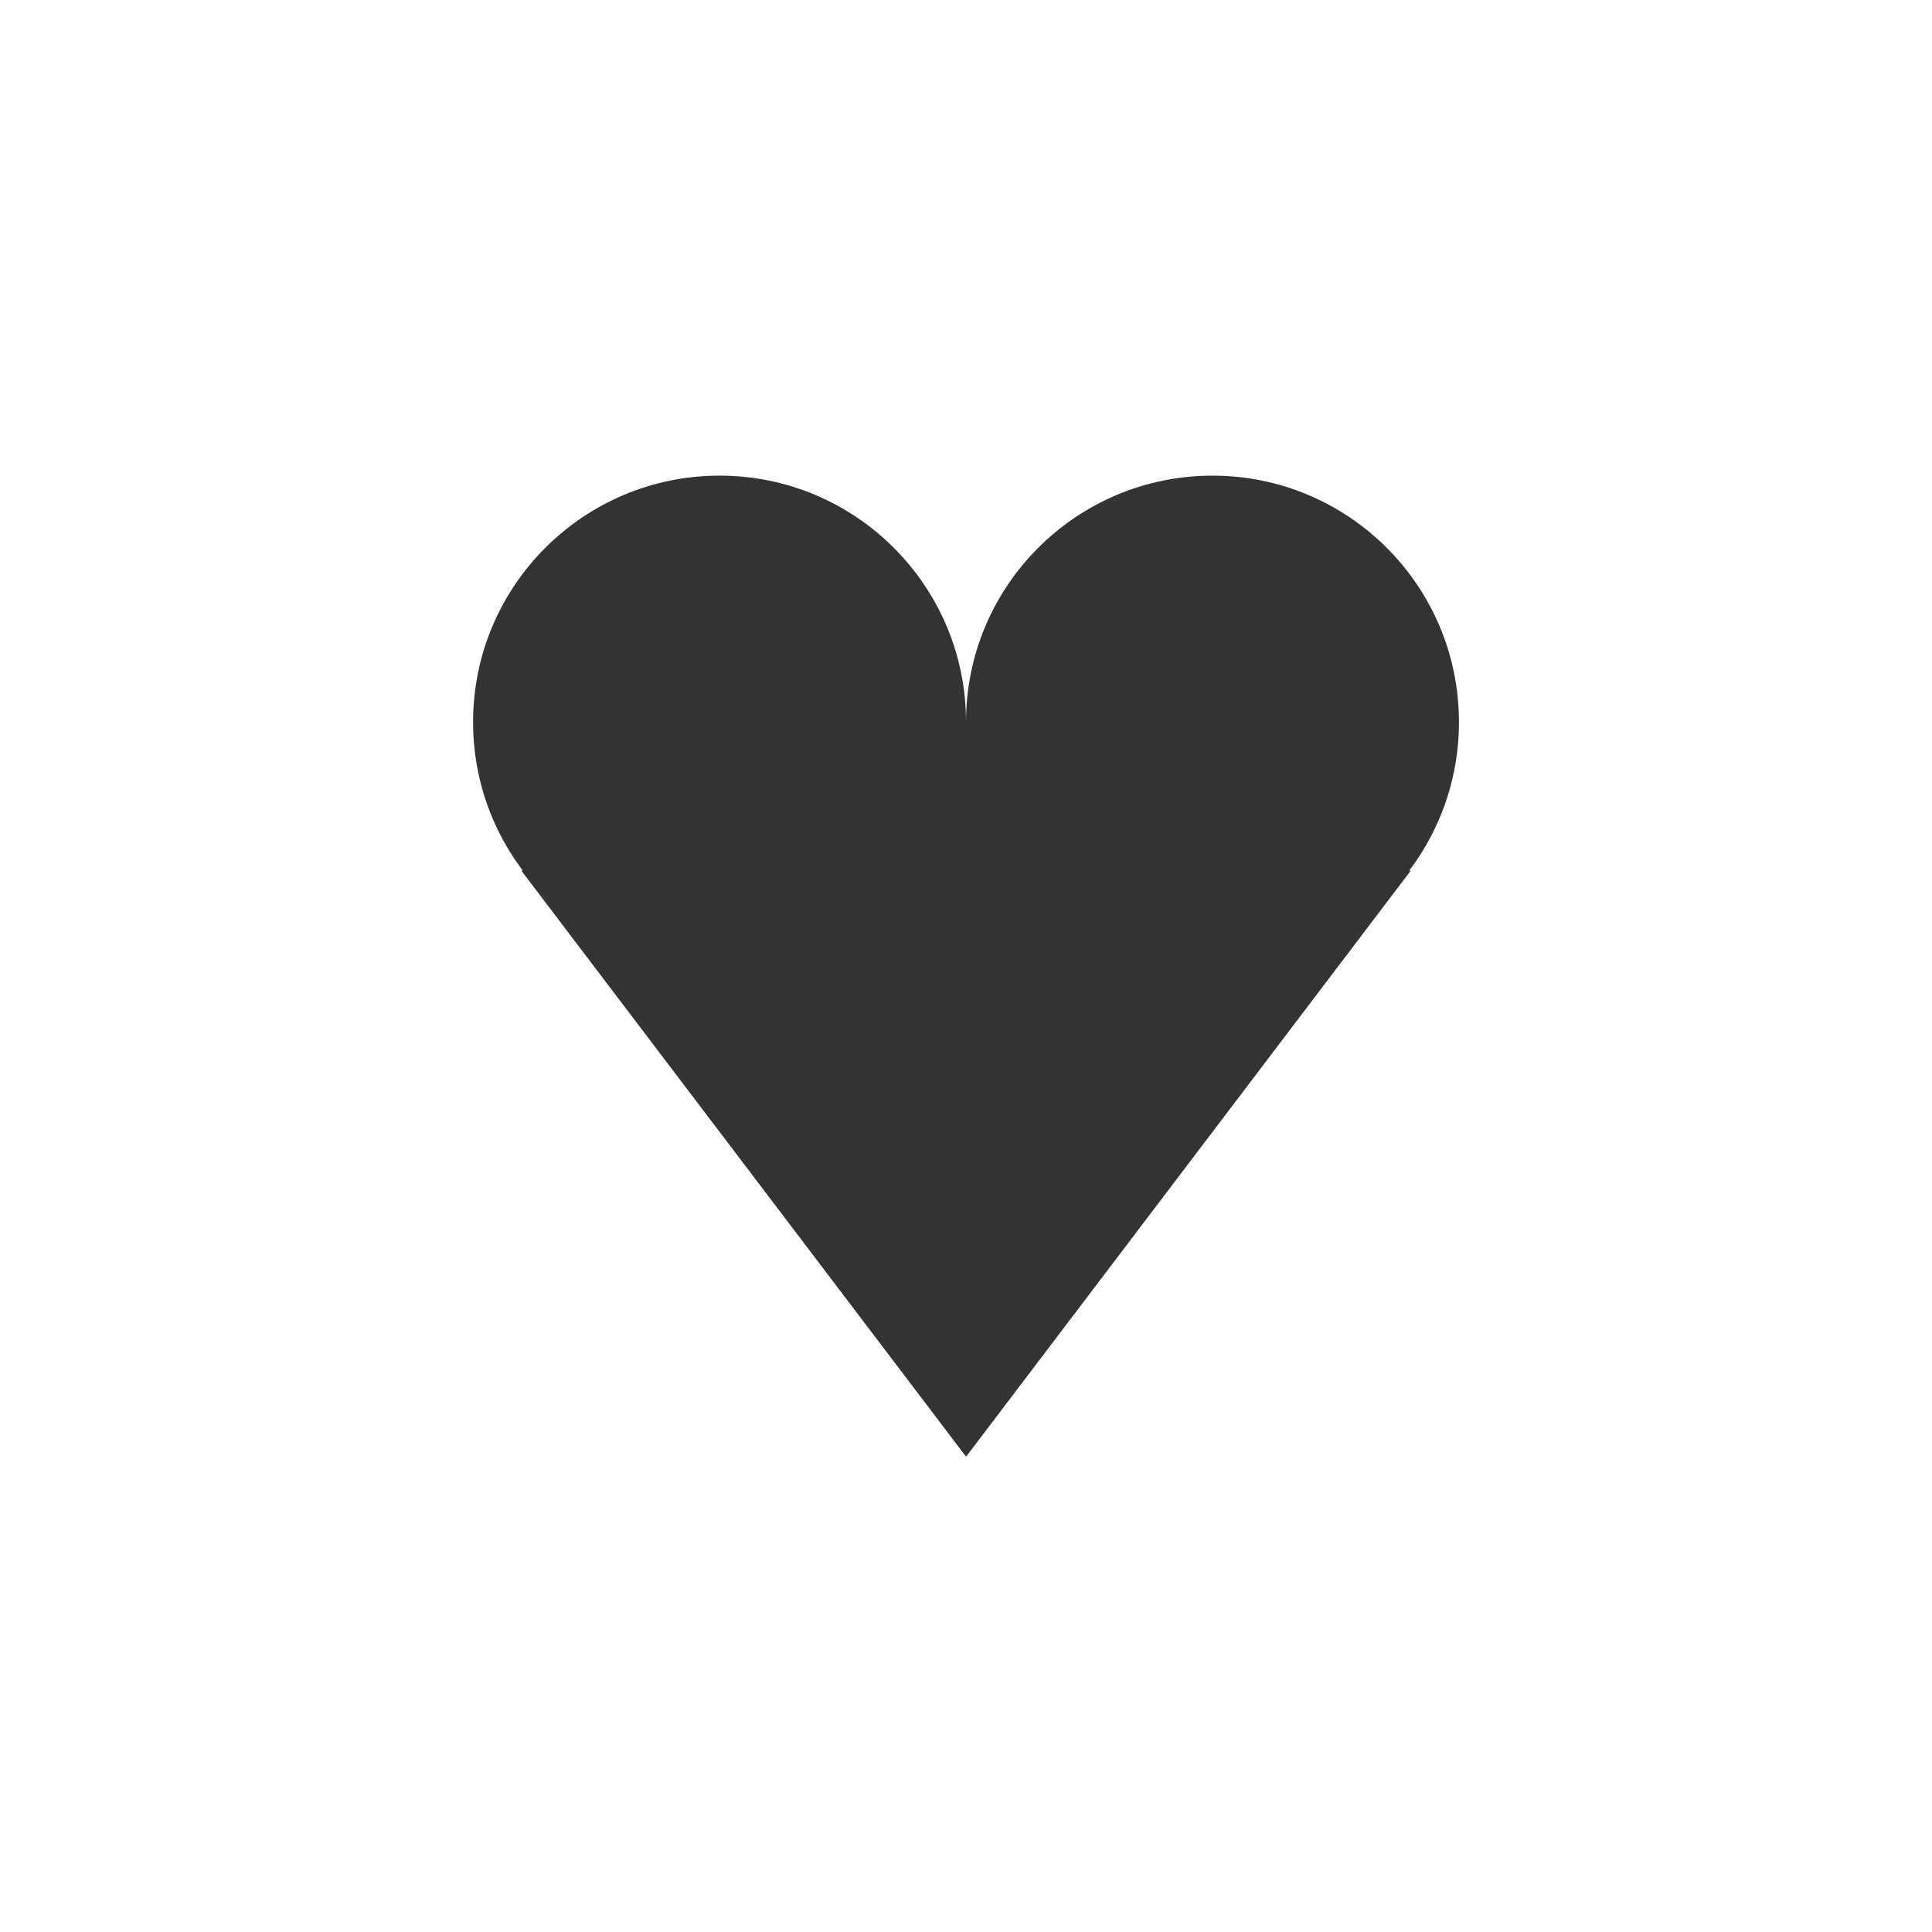 <?xml version="1.0" encoding="UTF-8" standalone="no"?>
<!-- Created with Inkscape (http://www.inkscape.org/) -->

<svg
   xmlns:dc="http://purl.org/dc/elements/1.1/"
   xmlns:cc="http://creativecommons.org/ns#"
   xmlns:rdf="http://www.w3.org/1999/02/22-rdf-syntax-ns#"
   xmlns:svg="http://www.w3.org/2000/svg"
   xmlns="http://www.w3.org/2000/svg"
   xmlns:sodipodi="http://sodipodi.sourceforge.net/DTD/sodipodi-0.dtd"
   xmlns:inkscape="http://www.inkscape.org/namespaces/inkscape"
   width="12.189mm"
   height="12.189mm"
   viewBox="0 0 43.191 43.191"
   id="svg2"
   version="1.1"
   inkscape:version="0.91 r13725"
   sodipodi:docname="heart.svg">
  <defs
     id="defs4" />
  <sodipodi:namedview
     id="base"
     pagecolor="#ffffff"
     bordercolor="#666666"
     borderopacity="1.0"
     inkscape:pageopacity="0.0"
     inkscape:pageshadow="2"
     inkscape:zoom="1.4142136"
     inkscape:cx="23.168943"
     inkscape:cy="-45.274905"
     inkscape:document-units="px"
     inkscape:current-layer="layer1"
     showgrid="false"
     showguides="false"
     inkscape:snap-bbox="true"
     inkscape:bbox-paths="true"
     inkscape:bbox-nodes="true"
     inkscape:snap-bbox-edge-midpoints="true"
     inkscape:snap-bbox-midpoints="true"
     inkscape:object-paths="true"
     inkscape:snap-intersection-paths="true"
     inkscape:snap-midpoints="true"
     inkscape:object-nodes="true"
     inkscape:snap-smooth-nodes="true"
     inkscape:snap-object-midpoints="true"
     inkscape:snap-center="true"
     inkscape:snap-text-baseline="true"
     inkscape:snap-page="true"
     inkscape:snap-global="false"
     fit-margin-top="3"
     fit-margin-left="3"
     fit-margin-right="3"
     fit-margin-bottom="3"
     inkscape:window-width="1366"
     inkscape:window-height="705"
     inkscape:window-x="0"
     inkscape:window-y="30"
     inkscape:window-maximized="1" />
  <g
     inkscape:label="Layer 1"
     inkscape:groupmode="layer"
     id="layer1"
     transform="translate(172.058,-322.606)">
    <g
       id="g4223"
       transform="matrix(1.433,0,0,1.433,-211.591,-102.066)">
      <circle
         r="3.845"
         cy="307.617"
         cx="38.813"
         id="path4173"
         style="opacity:1;fill:#333333;fill-opacity:1;fill-rule:evenodd;stroke:none;stroke-width:8;stroke-linecap:round;stroke-miterlimit:4;stroke-dasharray:none;stroke-opacity:1" />
      <circle
         style="opacity:1;fill:#333333;fill-opacity:1;fill-rule:evenodd;stroke:none;stroke-width:8;stroke-linecap:round;stroke-miterlimit:4;stroke-dasharray:none;stroke-opacity:1"
         id="circle4175"
         cx="46.503"
         cy="307.617"
         r="3.845" />
      <path
         inkscape:connector-curvature="0"
         id="path4217"
         d="m 35.72,309.933 13.877,0 -6.938,9.144 z"
         style="fill:#333333;fill-opacity:1;fill-rule:evenodd;stroke:none;stroke-width:1px;stroke-linecap:butt;stroke-linejoin:miter;stroke-opacity:1" />
      <rect
         y="307.617"
         x="42.658"
         height="3.845"
         width="3.845"
         id="rect4219"
         style="opacity:1;fill:#000000;fill-opacity:0;fill-rule:evenodd;stroke:none;stroke-width:8;stroke-linecap:round;stroke-miterlimit:4;stroke-dasharray:none;stroke-opacity:1" />
      <rect
         y="307.617"
         x="40.36"
         height="3.845"
         width="5.072"
         id="rect4221"
         style="opacity:1;fill:#333333;fill-opacity:1;fill-rule:evenodd;stroke:none;stroke-width:8;stroke-linecap:round;stroke-miterlimit:4;stroke-dasharray:none;stroke-opacity:1" />
    </g>
  </g>
</svg>
